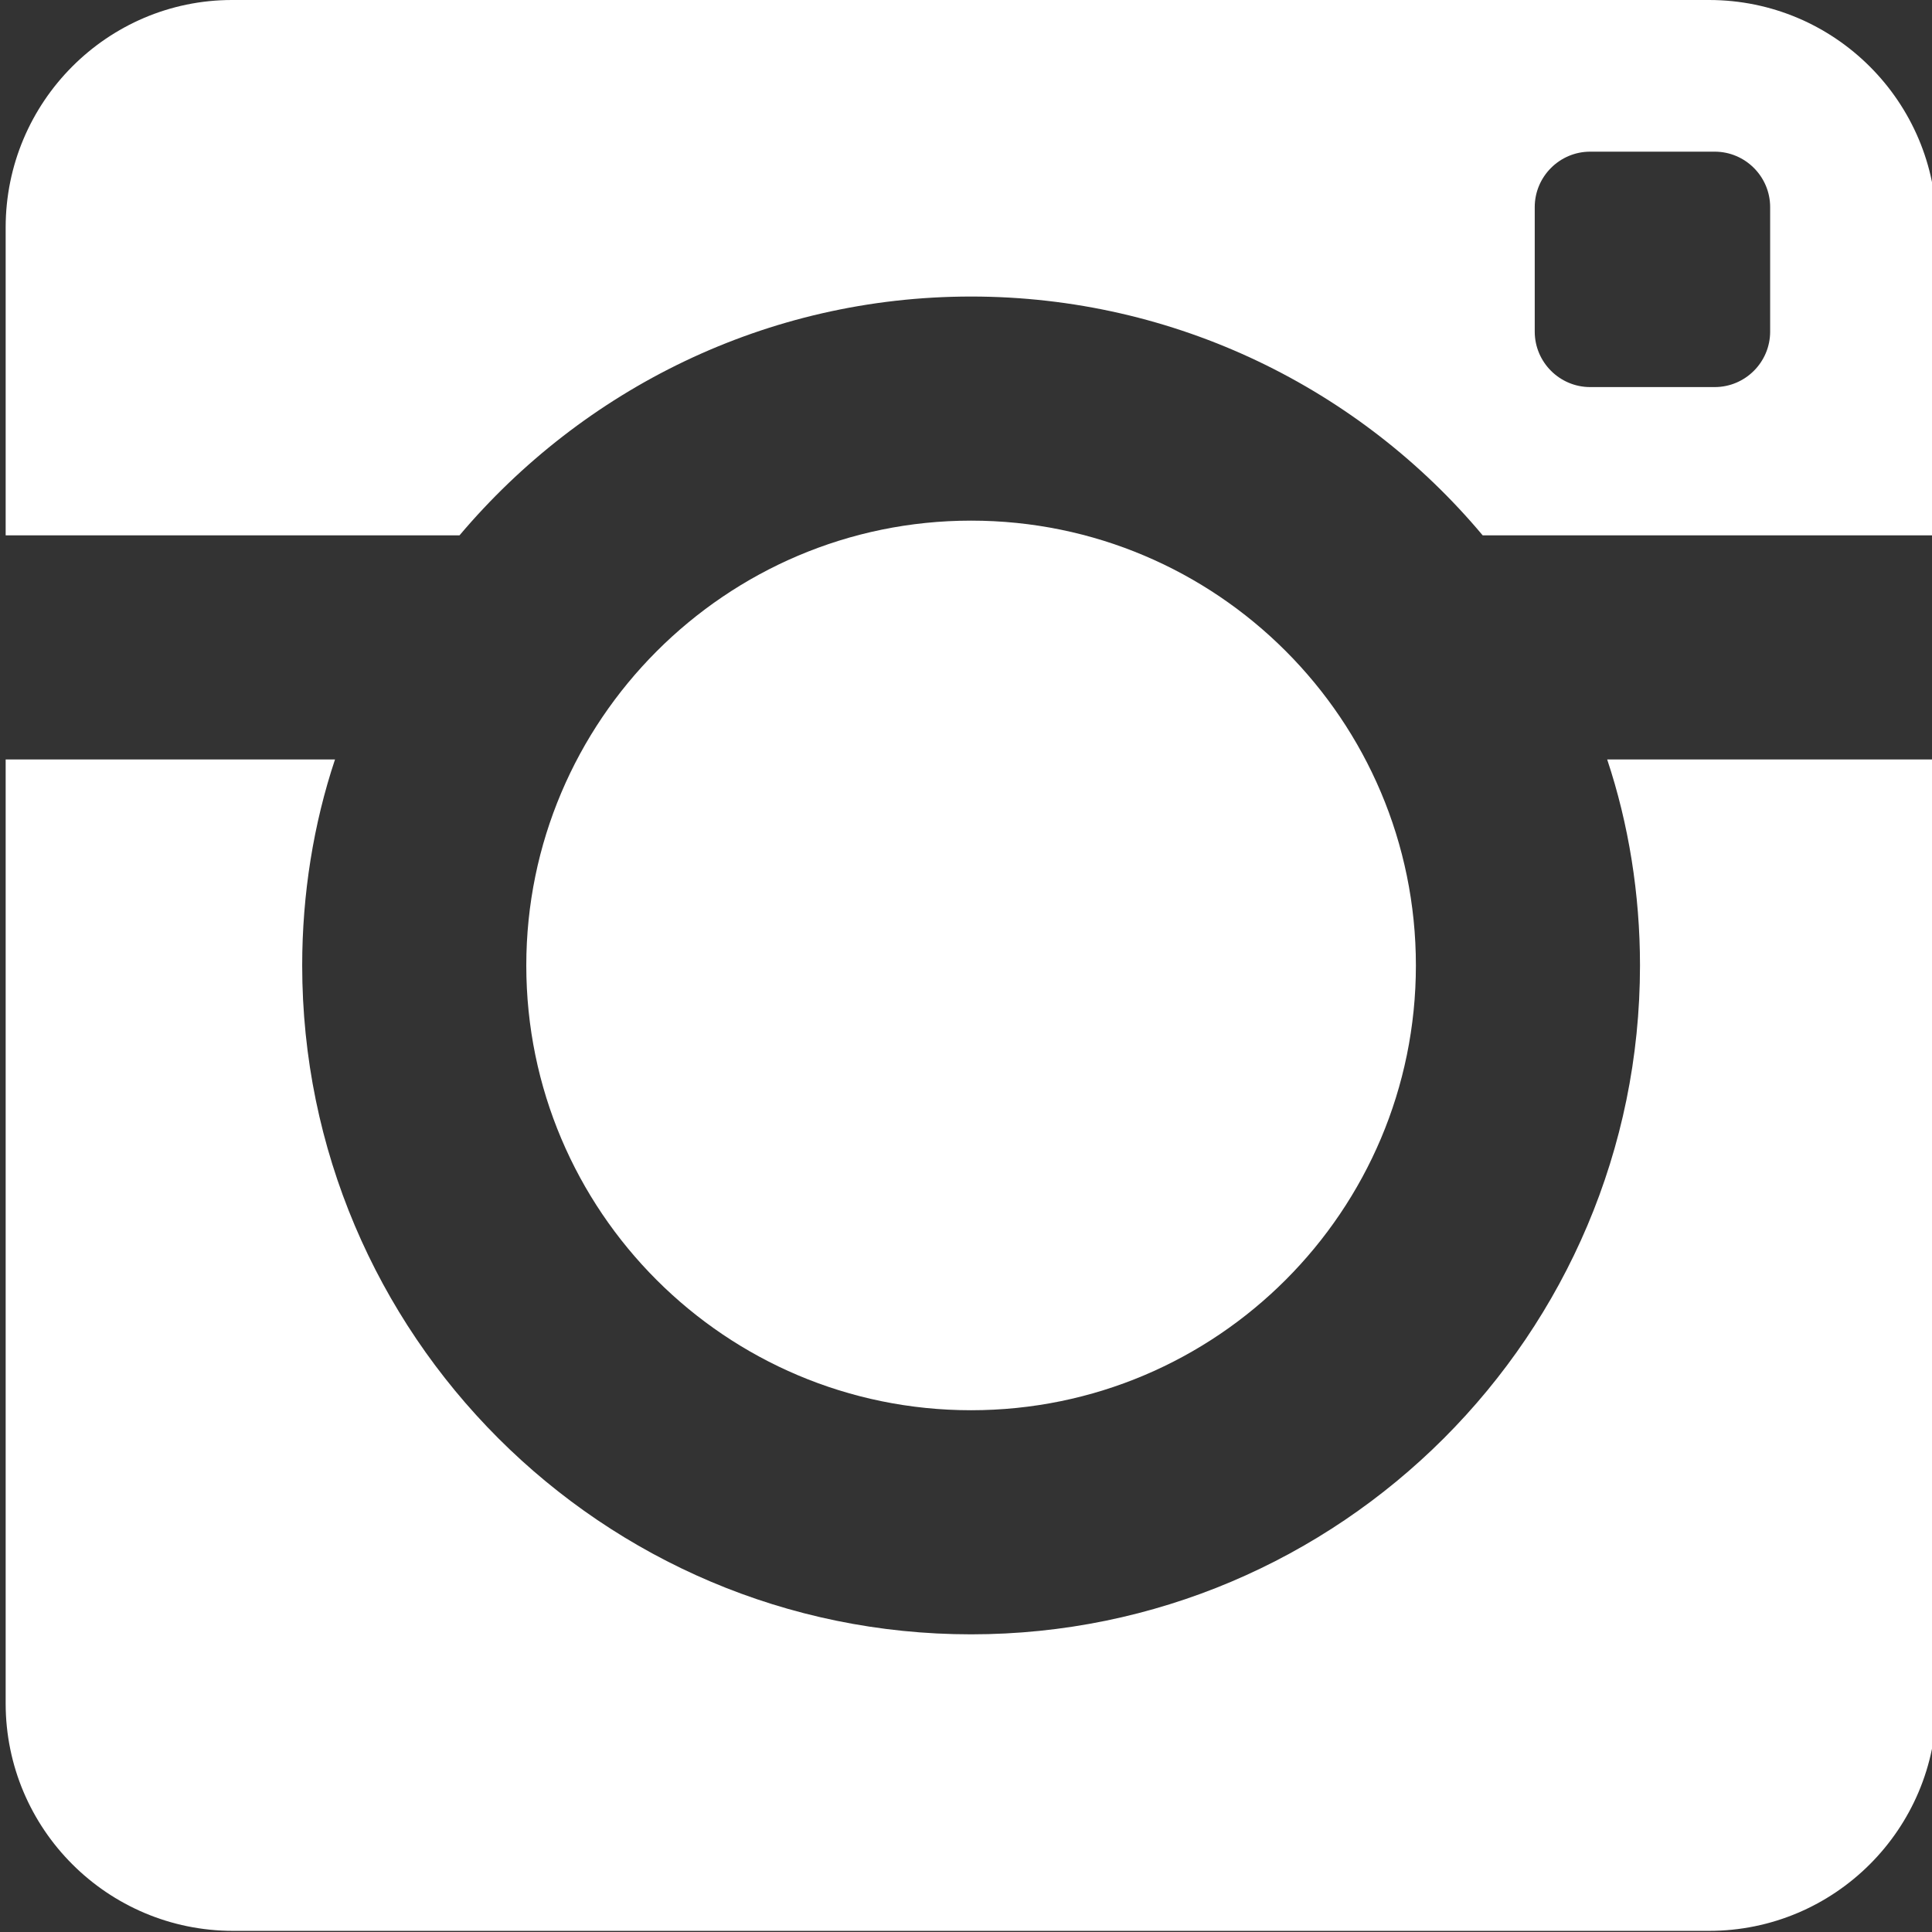 <?xml version="1.0" encoding="utf-8"?>
<!-- Generator: Adobe Illustrator 19.1.0, SVG Export Plug-In . SVG Version: 6.00 Build 0)  -->
<svg version="1.1" id="Layer_1" xmlns="http://www.w3.org/2000/svg" xmlns:xlink="http://www.w3.org/1999/xlink" x="0px" y="0px"
	 viewBox="0 0 170.7 170.7" style="enable-background:new 0 0 170.7 170.7;" xml:space="preserve">
<rect x="0" y="0" width="170.7" height="170.7" fill="#333333" stroke="none"/>
<style type="text/css">
	.st0{fill:#FFFFFF;}
</style>
<g>
	<path class="st0" d="M40.6,47.3c10.9-12.9,27.1-21.1,45.2-21.1s34.4,8.2,45.2,21.1h40.1V20.1C171.1,9,162.1,0,151,0H20.5
		C9.5,0,0.5,9,0.5,20.1v27.2H40.6z M135.6,18.3c0-2.7,2.2-4.9,4.9-4.9h11c2.7,0,4.9,2.2,4.9,4.9v11c0,2.7-2.2,4.9-4.9,4.9h-11
		c-2.7,0-4.9-2.2-4.9-4.9V18.3z"/>
	<path class="st0" d="M46.5,85.3c0,21.7,17.6,39.3,39.3,39.3s39.3-17.6,39.3-39.3S107.5,46,85.8,46S46.5,63.7,46.5,85.3z"/>
	<path class="st0" d="M142,67.1c1.9,5.7,2.9,11.9,2.9,18.2c0,32.6-26.5,59.1-59.1,59.1s-59.1-26.5-59.1-59.1c0-6.3,1-12.5,2.9-18.2
		H0.5v83.4c0,11.1,9,20.1,20.1,20.1H151c11.1,0,20.1-9,20.1-20.1V67.1H142z"/>
</g>
</svg>
